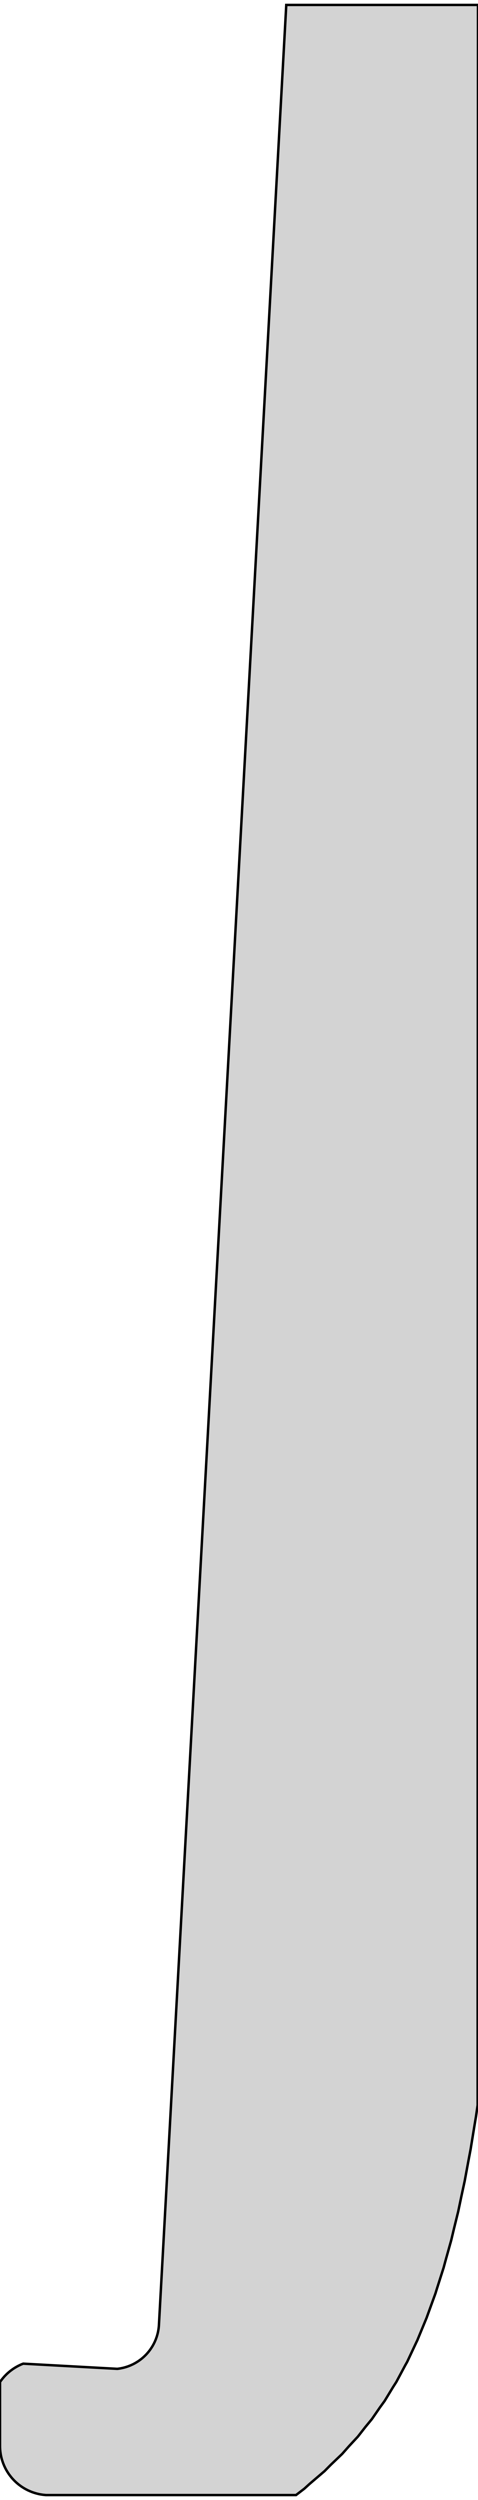 <?xml version="1.0" standalone="no"?>
<!DOCTYPE svg PUBLIC "-//W3C//DTD SVG 1.1//EN" "http://www.w3.org/Graphics/SVG/1.1/DTD/svg11.dtd">
<svg width="97mm" height="507mm" viewBox="-25 -2121 97 507" xmlns="http://www.w3.org/2000/svg" version="1.1">
<title>OpenSCAD Model</title>
<path d="
M -25,-1624.98 L -25,-1624.98 L -25,-1624.93 L -24.999,-1624.88 L -24.999,-1624.83 L -24.998,-1624.78
 L -24.997,-1624.73 L -24.995,-1624.68 L -24.994,-1624.63 L -24.992,-1624.58 L -24.99,-1624.52 L -24.987,-1624.48
 L -24.985,-1624.42 L -24.982,-1624.38 L -24.978,-1624.32 L -24.975,-1624.27 L -24.971,-1624.22 L -24.967,-1624.17
 L -24.963,-1624.12 L -24.959,-1624.07 L -24.954,-1624.02 L -24.949,-1623.97 L -24.944,-1623.92 L -24.938,-1623.87
 L -24.933,-1623.82 L -24.927,-1623.77 L -24.92,-1623.72 L -24.914,-1623.67 L -24.907,-1623.62 L -24.9,-1623.57
 L -24.893,-1623.52 L -24.886,-1623.47 L -24.878,-1623.42 L -24.87,-1623.37 L -24.861,-1623.32 L -24.853,-1623.27
 L -24.844,-1623.22 L -24.835,-1623.17 L -24.826,-1623.12 L -24.817,-1623.07 L -24.807,-1623.02 L -24.797,-1622.97
 L -24.786,-1622.92 L -24.776,-1622.88 L -24.765,-1622.82 L -24.754,-1622.78 L -24.743,-1622.73 L -24.732,-1622.68
 L -24.72,-1622.63 L -24.708,-1622.58 L -24.695,-1622.53 L -24.683,-1622.48 L -24.67,-1622.43 L -24.657,-1622.38
 L -24.644,-1622.33 L -24.631,-1622.29 L -24.617,-1622.24 L -24.603,-1622.19 L -24.588,-1622.14 L -24.574,-1622.09
 L -24.559,-1622.04 L -24.545,-1622 L -24.529,-1621.95 L -24.514,-1621.9 L -24.498,-1621.85 L -24.482,-1621.8
 L -24.466,-1621.75 L -24.45,-1621.71 L -24.433,-1621.66 L -24.416,-1621.61 L -24.399,-1621.56 L -24.382,-1621.52
 L -24.364,-1621.47 L -24.346,-1621.42 L -24.328,-1621.38 L -24.31,-1621.33 L -24.291,-1621.28 L -24.273,-1621.24
 L -24.253,-1621.19 L -24.234,-1621.14 L -24.214,-1621.09 L -24.195,-1621.05 L -24.175,-1621 L -24.155,-1620.96
 L -24.134,-1620.91 L -24.114,-1620.86 L -24.093,-1620.82 L -24.072,-1620.77 L -24.05,-1620.73 L -24.029,-1620.68
 L -24.006,-1620.63 L -23.985,-1620.59 L -23.962,-1620.54 L -23.94,-1620.5 L -23.917,-1620.45 L -23.895,-1620.41
 L -23.871,-1620.36 L -23.848,-1620.32 L -23.824,-1620.27 L -23.8,-1620.23 L -23.776,-1620.18 L -23.752,-1620.14
 L -23.727,-1620.1 L -23.703,-1620.05 L -23.677,-1620.01 L -23.652,-1619.97 L -23.626,-1619.92 L -23.601,-1619.88
 L -23.575,-1619.83 L -23.549,-1619.79 L -23.522,-1619.75 L -23.497,-1619.71 L -23.469,-1619.66 L -23.443,-1619.62
 L -23.415,-1619.58 L -23.388,-1619.54 L -23.36,-1619.49 L -23.333,-1619.45 L -23.304,-1619.41 L -23.277,-1619.37
 L -23.247,-1619.32 L -23.22,-1619.28 L -23.19,-1619.24 L -23.162,-1619.2 L -23.131,-1619.16 L -23.103,-1619.12
 L -23.072,-1619.08 L -23.043,-1619.04 L -23.012,-1619 L -22.983,-1618.96 L -22.951,-1618.92 L -22.922,-1618.88
 L -22.89,-1618.84 L -22.86,-1618.8 L -22.827,-1618.76 L -22.797,-1618.72 L -22.764,-1618.68 L -22.733,-1618.64
 L -22.7,-1618.6 L -22.669,-1618.56 L -22.635,-1618.52 L -22.603,-1618.48 L -22.57,-1618.44 L -22.537,-1618.41
 L -22.503,-1618.37 L -22.471,-1618.33 L -22.436,-1618.29 L -22.403,-1618.26 L -22.368,-1618.22 L -22.335,-1618.18
 L -22.299,-1618.14 L -22.266,-1618.11 L -22.23,-1618.07 L -22.196,-1618.04 L -22.16,-1618 L -22.125,-1617.96
 L -22.089,-1617.93 L -22.054,-1617.89 L -22.017,-1617.85 L -21.982,-1617.82 L -21.945,-1617.78 L -21.91,-1617.75
 L -21.872,-1617.71 L -21.836,-1617.68 L -21.798,-1617.65 L -21.762,-1617.61 L -21.724,-1617.58 L -21.687,-1617.54
 L -21.649,-1617.51 L -21.612,-1617.48 L -21.573,-1617.44 L -21.536,-1617.41 L -21.496,-1617.38 L -21.459,-1617.35
 L -21.419,-1617.31 L -21.382,-1617.28 L -21.341,-1617.25 L -21.303,-1617.22 L -21.263,-1617.18 L -21.225,-1617.15
 L -21.184,-1617.12 L -21.145,-1617.09 L -21.104,-1617.06 L -21.065,-1617.03 L -21.024,-1617 L -20.985,-1616.97
 L -20.943,-1616.94 L -20.904,-1616.91 L -20.861,-1616.88 L -20.822,-1616.85 L -20.779,-1616.82 L -20.739,-1616.79
 L -20.697,-1616.76 L -20.656,-1616.73 L -20.613,-1616.7 L -20.573,-1616.68 L -20.529,-1616.65 L -20.488,-1616.62
 L -20.445,-1616.59 L -20.404,-1616.57 L -20.36,-1616.54 L -20.319,-1616.51 L -20.274,-1616.48 L -20.233,-1616.46
 L -20.188,-1616.43 L -20.146,-1616.41 L -20.102,-1616.38 L -20.059,-1616.35 L -20.015,-1616.33 L -19.972,-1616.3
 L -19.927,-1616.28 L -19.884,-1616.25 L -19.839,-1616.23 L -19.796,-1616.2 L -19.75,-1616.18 L -19.707,-1616.16
 L -19.661,-1616.13 L -19.617,-1616.11 L -19.571,-1616.09 L -19.528,-1616.06 L -19.481,-1616.04 L -19.437,-1616.02
 L -19.391,-1615.99 L -19.347,-1615.97 L -19.3,-1615.95 L -19.256,-1615.93 L -19.208,-1615.91 L -19.164,-1615.89
 L -19.116,-1615.87 L -19.072,-1615.85 L -19.024,-1615.82 L -18.979,-1615.81 L -18.932,-1615.78 L -18.886,-1615.77
 L -18.838,-1615.75 L -18.793,-1615.73 L -18.745,-1615.71 L -18.7,-1615.69 L -18.651,-1615.67 L -18.605,-1615.65
 L -18.557,-1615.63 L -18.511,-1615.62 L -18.462,-1615.6 L -18.416,-1615.58 L -18.367,-1615.56 L -18.321,-1615.55
 L -18.272,-1615.53 L -18.226,-1615.51 L -18.177,-1615.5 L -18.13,-1615.48 L -18.081,-1615.47 L -18.034,-1615.45
 L -17.984,-1615.44 L -17.938,-1615.42 L -17.888,-1615.41 L -17.841,-1615.39 L -17.791,-1615.38 L -17.744,-1615.36
 L -17.694,-1615.35 L -17.646,-1615.34 L -17.596,-1615.32 L -17.549,-1615.31 L -17.499,-1615.3 L -17.451,-1615.28
 L -17.401,-1615.27 L -17.353,-1615.26 L -17.302,-1615.25 L -17.255,-1615.24 L -17.204,-1615.23 L -17.156,-1615.21
 L -17.105,-1615.2 L -17.058,-1615.19 L -17.007,-1615.18 L -16.959,-1615.17 L -16.907,-1615.16 L -16.859,-1615.15
 L -16.808,-1615.14 L -16.76,-1615.14 L -16.709,-1615.13 L -16.66,-1615.12 L -16.609,-1615.11 L -16.561,-1615.1
 L -16.509,-1615.09 L -16.461,-1615.09 L -16.41,-1615.08 L -16.361,-1615.07 L -16.309,-1615.07 L -16.261,-1615.06
 L -16.209,-1615.05 L -16.161,-1615.05 L -16.109,-1615.04 L -16.06,-1615.04 L -16.008,-1615.03 L -15.96,-1615.03
 L -15.908,-1615.02 L -15.859,-1615.02 L -15.807,-1615.01 L -15.758,-1615.01 L -15.707,-1615 L -15.658,-1615
 L -15.63,-1615 L 35.071,-1615 L 36.766,-1616.3 L 37.845,-1617.28 L 40.853,-1619.85 L 42.128,-1621.14
 L 44.441,-1623.35 L 45.855,-1624.95 L 47.62,-1626.85 L 49.143,-1628.8 L 50.469,-1630.41 L 52.089,-1632.76
 L 53.055,-1634.09 L 54.769,-1636.91 L 55.428,-1637.94 L 57.236,-1641.32 L 57.626,-1642.01 L 59.523,-1646.05
 L 59.671,-1646.35 L 60.907,-1649.34 L 61.58,-1650.97 L 61.647,-1651.16 L 63.365,-1655.89 L 63.612,-1656.69
 L 65.025,-1661.12 L 65.433,-1662.63 L 66.564,-1666.67 L 67.114,-1668.98 L 67.986,-1672.52 L 68.657,-1675.72
 L 69.294,-1678.66 L 70.067,-1682.84 L 70.493,-1685.08 L 71.35,-1690.33 L 71.591,-1691.77 L 71.924,-1694.08
 L 71.998,-2120 L 33.091,-2120 L 7.252,-1649.52 L 7.249,-1649.47 L 7.247,-1649.43 L 7.243,-1649.38
 L 7.24,-1649.33 L 7.236,-1649.28 L 7.232,-1649.24 L 7.228,-1649.19 L 7.224,-1649.14 L 7.219,-1649.09
 L 7.214,-1649.04 L 7.209,-1649 L 7.203,-1648.95 L 7.198,-1648.9 L 7.192,-1648.85 L 7.186,-1648.81
 L 7.179,-1648.76 L 7.173,-1648.71 L 7.166,-1648.66 L 7.159,-1648.62 L 7.151,-1648.57 L 7.144,-1648.52
 L 7.136,-1648.47 L 7.128,-1648.43 L 7.12,-1648.38 L 7.111,-1648.33 L 7.102,-1648.29 L 7.093,-1648.24
 L 7.084,-1648.19 L 7.075,-1648.14 L 7.065,-1648.1 L 7.055,-1648.05 L 7.045,-1648 L 7.034,-1647.96
 L 7.024,-1647.91 L 7.013,-1647.86 L 7.002,-1647.82 L 6.99,-1647.77 L 6.979,-1647.72 L 6.967,-1647.68
 L 6.955,-1647.63 L 6.942,-1647.58 L 6.93,-1647.54 L 6.917,-1647.49 L 6.904,-1647.44 L 6.891,-1647.4
 L 6.878,-1647.35 L 6.864,-1647.31 L 6.85,-1647.26 L 6.835,-1647.21 L 6.821,-1647.17 L 6.806,-1647.12
 L 6.792,-1647.08 L 6.777,-1647.03 L 6.761,-1646.99 L 6.746,-1646.94 L 6.73,-1646.9 L 6.714,-1646.85
 L 6.698,-1646.81 L 6.681,-1646.76 L 6.665,-1646.72 L 6.647,-1646.67 L 6.631,-1646.63 L 6.613,-1646.58
 L 6.596,-1646.54 L 6.578,-1646.49 L 6.56,-1646.45 L 6.541,-1646.4 L 6.523,-1646.36 L 6.504,-1646.31
 L 6.485,-1646.27 L 6.466,-1646.23 L 6.447,-1646.18 L 6.427,-1646.14 L 6.407,-1646.09 L 6.387,-1646.05
 L 6.367,-1646.01 L 6.346,-1645.96 L 6.326,-1645.92 L 6.305,-1645.88 L 6.284,-1645.83 L 6.262,-1645.79
 L 6.241,-1645.75 L 6.219,-1645.71 L 6.197,-1645.66 L 6.174,-1645.62 L 6.152,-1645.58 L 6.129,-1645.54
 L 6.107,-1645.49 L 6.083,-1645.45 L 6.06,-1645.41 L 6.037,-1645.37 L 6.013,-1645.33 L 5.989,-1645.29
 L 5.965,-1645.24 L 5.94,-1645.2 L 5.916,-1645.16 L 5.891,-1645.12 L 5.866,-1645.08 L 5.841,-1645.04
 L 5.816,-1645 L 5.79,-1644.96 L 5.764,-1644.92 L 5.738,-1644.88 L 5.712,-1644.84 L 5.686,-1644.8
 L 5.659,-1644.76 L 5.632,-1644.72 L 5.605,-1644.68 L 5.578,-1644.64 L 5.551,-1644.6 L 5.523,-1644.56
 L 5.495,-1644.52 L 5.467,-1644.48 L 5.439,-1644.44 L 5.411,-1644.4 L 5.382,-1644.36 L 5.353,-1644.33
 L 5.324,-1644.29 L 5.295,-1644.25 L 5.266,-1644.21 L 5.236,-1644.17 L 5.207,-1644.14 L 5.176,-1644.1
 L 5.147,-1644.06 L 5.116,-1644.02 L 5.086,-1643.99 L 5.055,-1643.95 L 5.024,-1643.91 L 4.993,-1643.88
 L 4.962,-1643.84 L 4.93,-1643.8 L 4.899,-1643.77 L 4.867,-1643.73 L 4.835,-1643.7 L 4.803,-1643.66
 L 4.771,-1643.62 L 4.738,-1643.59 L 4.705,-1643.55 L 4.672,-1643.52 L 4.64,-1643.48 L 4.606,-1643.45
 L 4.573,-1643.42 L 4.539,-1643.38 L 4.506,-1643.35 L 4.472,-1643.31 L 4.438,-1643.28 L 4.403,-1643.25
 L 4.369,-1643.21 L 4.334,-1643.18 L 4.3,-1643.15 L 4.265,-1643.11 L 4.23,-1643.08 L 4.194,-1643.05
 L 4.159,-1643.02 L 4.123,-1642.98 L 4.088,-1642.95 L 4.052,-1642.92 L 4.016,-1642.89 L 3.979,-1642.86
 L 3.943,-1642.83 L 3.906,-1642.79 L 3.87,-1642.76 L 3.833,-1642.73 L 3.796,-1642.7 L 3.759,-1642.67
 L 3.722,-1642.64 L 3.684,-1642.61 L 3.646,-1642.58 L 3.609,-1642.55 L 3.571,-1642.52 L 3.533,-1642.49
 L 3.495,-1642.46 L 3.456,-1642.44 L 3.418,-1642.41 L 3.379,-1642.38 L 3.34,-1642.35 L 3.301,-1642.32
 L 3.262,-1642.29 L 3.223,-1642.27 L 3.184,-1642.24 L 3.144,-1642.21 L 3.105,-1642.18 L 3.065,-1642.16
 L 3.025,-1642.13 L 2.985,-1642.1 L 2.945,-1642.08 L 2.904,-1642.05 L 2.864,-1642.03 L 2.823,-1642
 L 2.783,-1641.98 L 2.742,-1641.95 L 2.701,-1641.93 L 2.66,-1641.9 L 2.619,-1641.88 L 2.577,-1641.85
 L 2.536,-1641.83 L 2.494,-1641.8 L 2.453,-1641.78 L 2.411,-1641.76 L 2.369,-1641.73 L 2.327,-1641.71
 L 2.285,-1641.69 L 2.243,-1641.66 L 2.2,-1641.64 L 2.158,-1641.62 L 2.115,-1641.6 L 2.072,-1641.57
 L 2.03,-1641.55 L 1.987,-1641.53 L 1.944,-1641.51 L 1.9,-1641.49 L 1.857,-1641.47 L 1.814,-1641.45
 L 1.77,-1641.43 L 1.727,-1641.41 L 1.683,-1641.39 L 1.639,-1641.37 L 1.595,-1641.35 L 1.552,-1641.33
 L 1.507,-1641.31 L 1.463,-1641.29 L 1.419,-1641.27 L 1.375,-1641.25 L 1.33,-1641.24 L 1.286,-1641.22
 L 1.241,-1641.2 L 1.196,-1641.18 L 1.152,-1641.17 L 1.107,-1641.15 L 1.062,-1641.13 L 1.017,-1641.12
 L 0.972,-1641.1 L 0.926,-1641.08 L 0.881,-1641.07 L 0.836,-1641.05 L 0.79,-1641.04 L 0.745,-1641.02
 L 0.699,-1641.01 L 0.654,-1640.99 L 0.608,-1640.98 L 0.562,-1640.96 L 0.516,-1640.95 L 0.47,-1640.94
 L 0.424,-1640.92 L 0.378,-1640.91 L 0.332,-1640.9 L 0.286,-1640.88 L 0.239,-1640.87 L 0.193,-1640.86
 L 0.146,-1640.85 L 0.1,-1640.83 L 0.053,-1640.82 L 0.007,-1640.81 L -0.04,-1640.8 L -0.086,-1640.79
 L -0.133,-1640.78 L -0.18,-1640.77 L -0.227,-1640.76 L -0.274,-1640.75 L -0.321,-1640.74 L -0.368,-1640.73
 L -0.415,-1640.72 L -0.462,-1640.71 L -0.509,-1640.7 L -0.556,-1640.69 L -0.604,-1640.68 L -0.651,-1640.68
 L -0.698,-1640.67 L -0.746,-1640.66 L -0.793,-1640.65 L -0.84,-1640.65 L -0.888,-1640.64 L -0.935,-1640.63
 L -0.983,-1640.63 L -1.031,-1640.62 L -1.078,-1640.61 L -1.126,-1640.61 L -1.174,-1640.6 L -1.198,-1640.6
 L -20.294,-1641.65 L -20.341,-1641.63 L -20.386,-1641.61 L -20.435,-1641.59 L -20.48,-1641.57 L -20.529,-1641.56
 L -20.574,-1641.54 L -20.622,-1641.52 L -20.667,-1641.5 L -20.715,-1641.48 L -20.759,-1641.46 L -20.807,-1641.44
 L -20.852,-1641.42 L -20.899,-1641.39 L -20.944,-1641.37 L -20.991,-1641.35 L -21.035,-1641.33 L -21.082,-1641.31
 L -21.126,-1641.29 L -21.173,-1641.26 L -21.216,-1641.24 L -21.263,-1641.22 L -21.306,-1641.2 L -21.353,-1641.17
 L -21.396,-1641.15 L -21.442,-1641.12 L -21.485,-1641.1 L -21.531,-1641.08 L -21.574,-1641.05 L -21.619,-1641.03
 L -21.662,-1641 L -21.707,-1640.98 L -21.749,-1640.95 L -21.794,-1640.93 L -21.837,-1640.9 L -21.881,-1640.88
 L -21.923,-1640.85 L -21.968,-1640.82 L -22.009,-1640.8 L -22.053,-1640.77 L -22.095,-1640.74 L -22.139,-1640.72
 L -22.18,-1640.69 L -22.223,-1640.66 L -22.264,-1640.63 L -22.308,-1640.6 L -22.348,-1640.58 L -22.391,-1640.55
 L -22.431,-1640.52 L -22.474,-1640.49 L -22.514,-1640.46 L -22.556,-1640.43 L -22.596,-1640.4 L -22.638,-1640.37
 L -22.677,-1640.34 L -22.719,-1640.31 L -22.758,-1640.28 L -22.8,-1640.25 L -22.839,-1640.22 L -22.88,-1640.19
 L -22.918,-1640.16 L -22.959,-1640.13 L -22.997,-1640.1 L -23.038,-1640.06 L -23.076,-1640.03 L -23.116,-1640
 L -23.154,-1639.97 L -23.193,-1639.93 L -23.231,-1639.9 L -23.27,-1639.87 L -23.307,-1639.84 L -23.346,-1639.8
 L -23.383,-1639.77 L -23.422,-1639.74 L -23.458,-1639.7 L -23.496,-1639.67 L -23.532,-1639.63 L -23.57,-1639.6
 L -23.606,-1639.57 L -23.644,-1639.53 L -23.679,-1639.5 L -23.716,-1639.46 L -23.751,-1639.42 L -23.788,-1639.39
 L -23.823,-1639.35 L -23.859,-1639.32 L -23.894,-1639.28 L -23.93,-1639.24 L -23.964,-1639.21 L -24,-1639.17
 L -24.033,-1639.14 L -24.069,-1639.1 L -24.102,-1639.06 L -24.137,-1639.02 L -24.169,-1638.99 L -24.204,-1638.95
 L -24.237,-1638.91 L -24.271,-1638.87 L -24.303,-1638.83 L -24.337,-1638.79 L -24.369,-1638.76 L -24.402,-1638.72
 L -24.433,-1638.68 L -24.467,-1638.64 L -24.497,-1638.6 L -24.53,-1638.56 L -24.561,-1638.52 L -24.593,-1638.48
 L -24.623,-1638.44 L -24.655,-1638.4 L -24.685,-1638.36 L -24.716,-1638.32 L -24.745,-1638.28 L -24.776,-1638.24
 L -24.805,-1638.2 L -24.836,-1638.16 L -24.864,-1638.12 L -24.895,-1638.08 L -24.923,-1638.04 L -24.953,-1637.99
 L -24.98,-1637.95 L -25,-1637.93 z
" stroke="black" fill="lightgray" stroke-width="0.5"/>
</svg>
